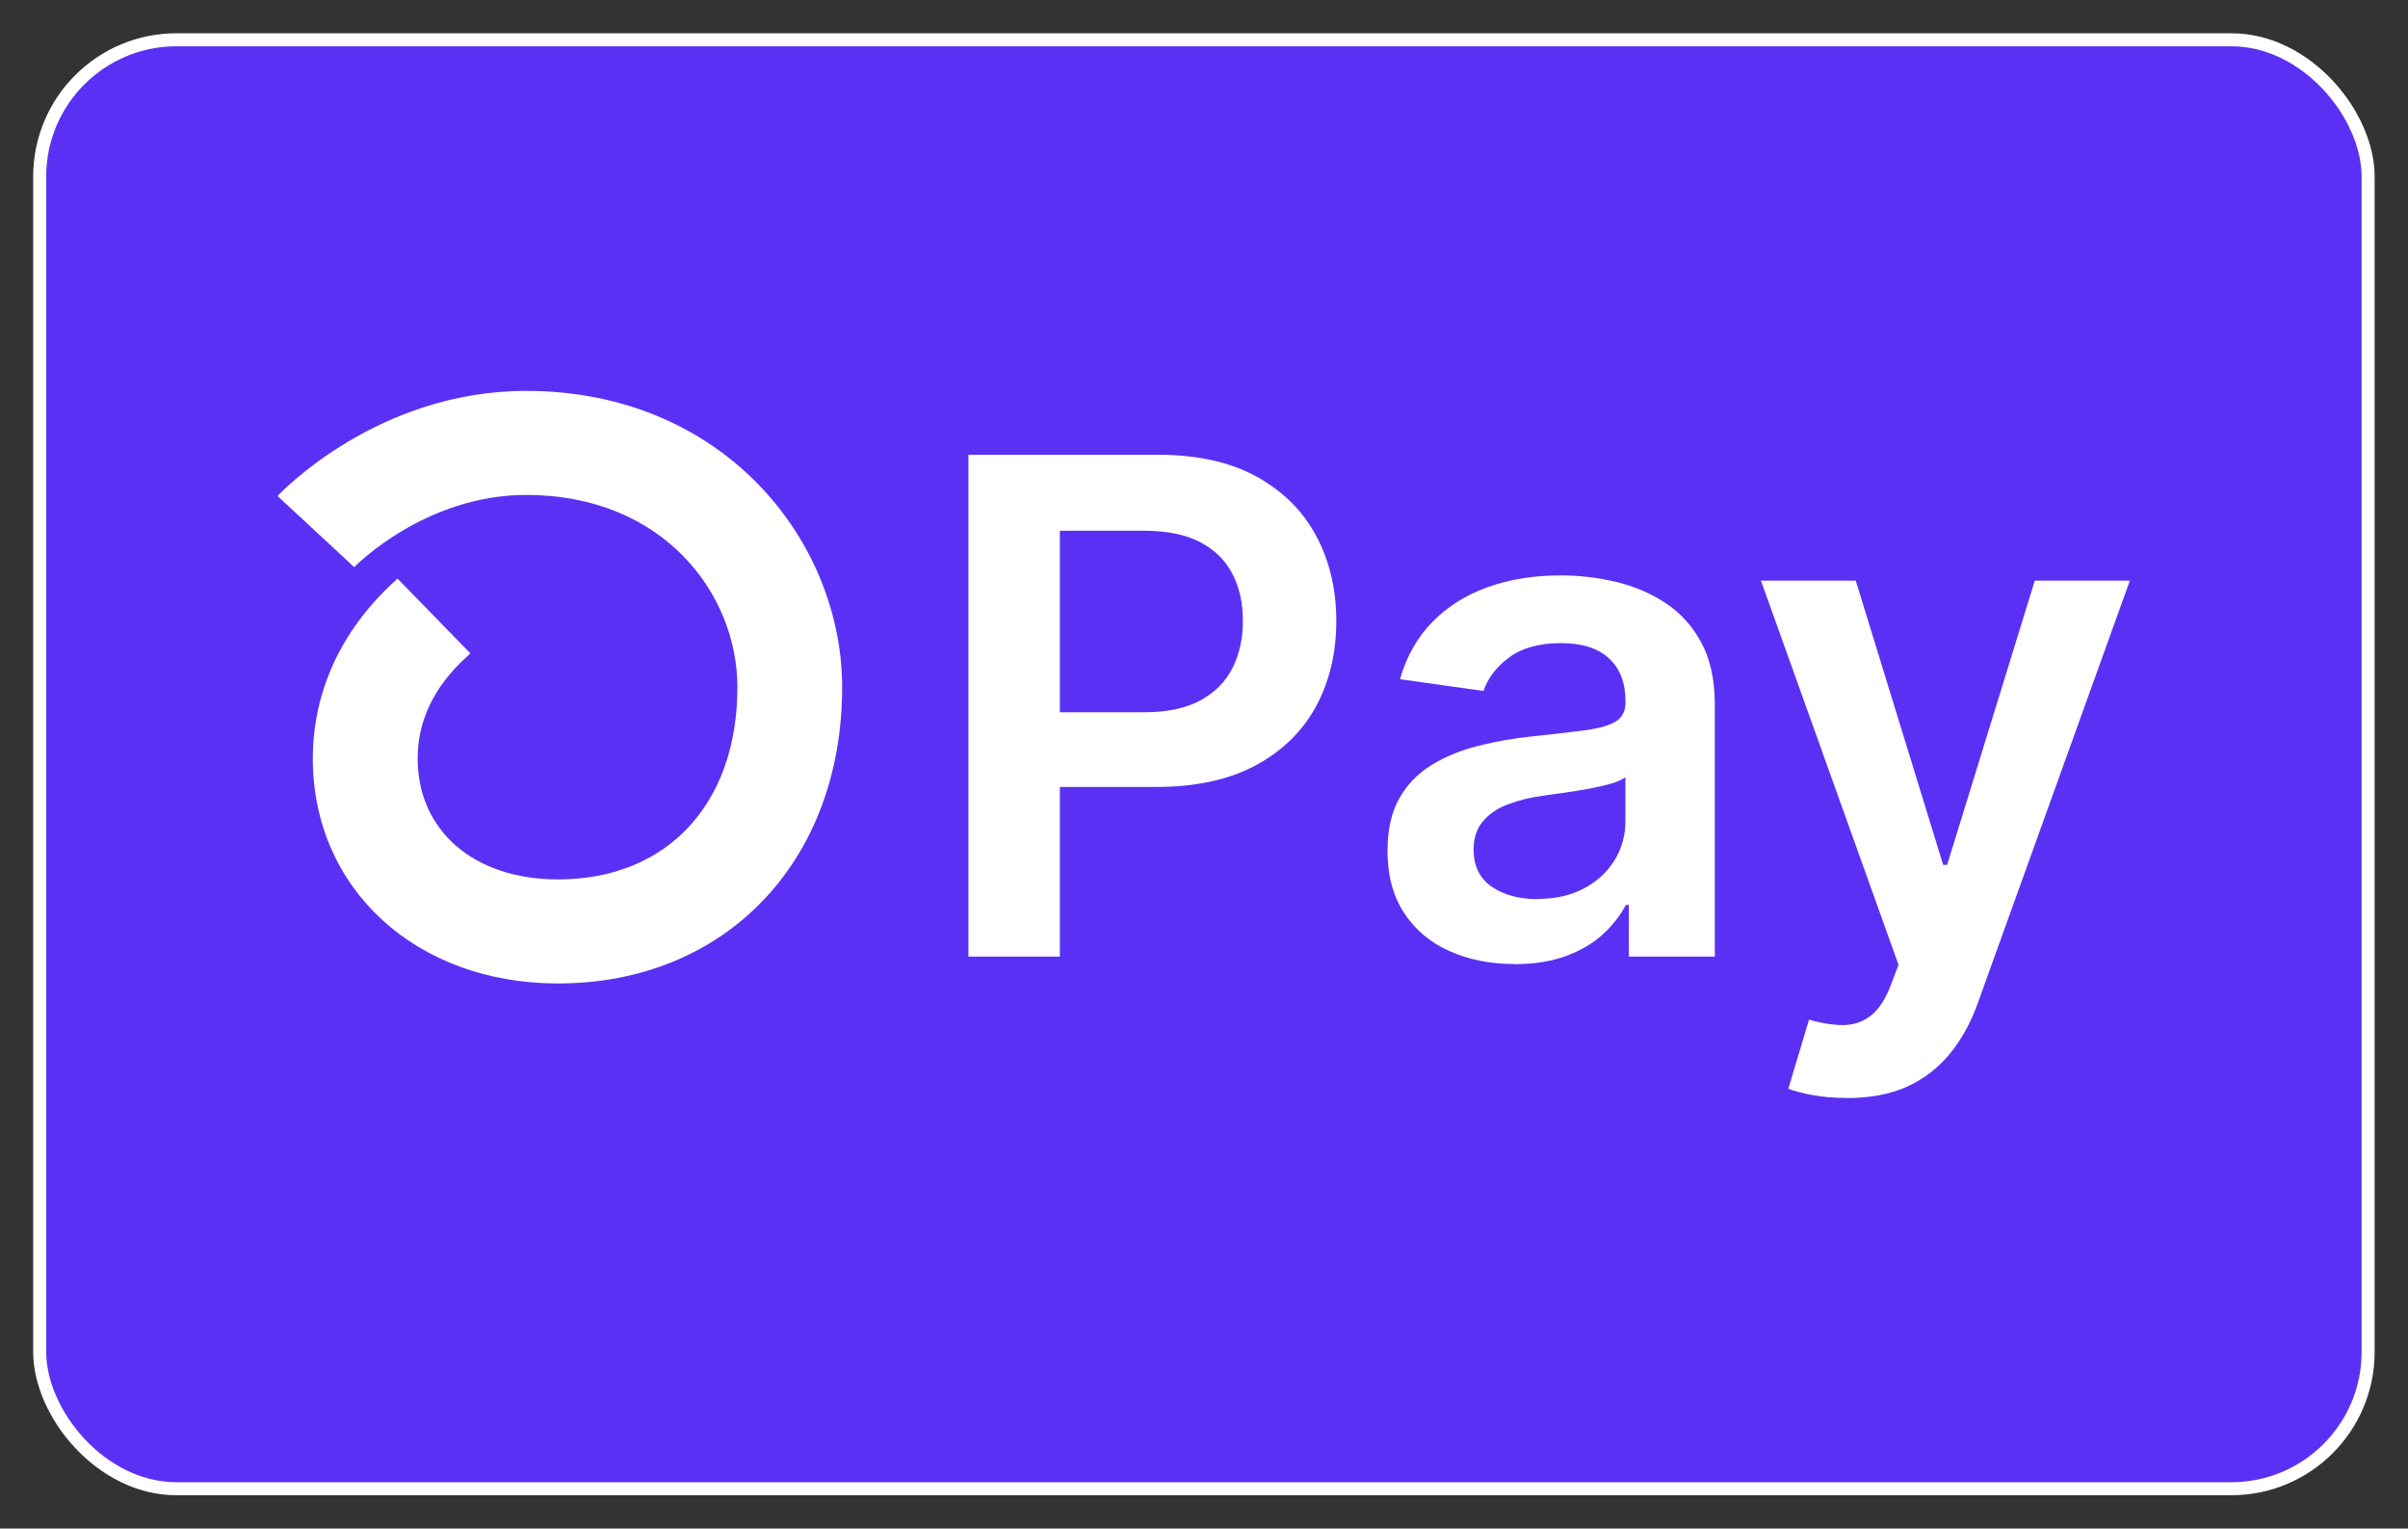 <svg width="52" height="33" viewBox="0 0 52 33" fill="none" xmlns="http://www.w3.org/2000/svg">
<rect x="0" y="0" width="52" height="33" fill="#333333" stroke="none"/>
<g id="Gpay">
<rect id="Rectangle 53" x="0.857" y="0.859" width="50.282" height="31.281" rx="2.953" fill="#5A31F4" stroke="white" stroke-width="0.281"/>
<g id="Group 51">
<g id="Group">
<path id="Vector" d="M20.913 20.65V9.818H25.008C25.848 9.818 26.552 9.973 27.123 10.283C27.693 10.593 28.126 11.02 28.418 11.561C28.71 12.102 28.857 12.718 28.857 13.405C28.857 14.092 28.71 14.717 28.416 15.256C28.121 15.795 27.684 16.219 27.109 16.527C26.534 16.834 25.823 16.989 24.981 16.989H22.267V15.377H24.714C25.205 15.377 25.606 15.291 25.918 15.123C26.231 14.955 26.464 14.721 26.613 14.425C26.765 14.128 26.84 13.789 26.84 13.403C26.84 13.017 26.765 12.68 26.613 12.388C26.462 12.096 26.229 11.867 25.914 11.703C25.599 11.539 25.194 11.458 24.7 11.458H22.887V20.652H20.908L20.913 20.65Z" fill="white"/>
<path id="Vector_2" d="M32.702 20.812C32.184 20.812 31.718 20.72 31.303 20.534C30.889 20.35 30.563 20.076 30.323 19.712C30.083 19.348 29.963 18.901 29.963 18.369C29.963 17.911 30.049 17.531 30.219 17.233C30.389 16.934 30.622 16.694 30.918 16.514C31.213 16.334 31.545 16.197 31.919 16.103C32.29 16.009 32.675 15.941 33.074 15.899C33.554 15.849 33.943 15.804 34.242 15.764C34.541 15.723 34.758 15.66 34.896 15.573C35.034 15.485 35.102 15.351 35.102 15.169V15.137C35.102 14.74 34.982 14.43 34.744 14.212C34.507 13.994 34.163 13.884 33.714 13.884C33.241 13.884 32.868 13.987 32.591 14.192C32.315 14.396 32.13 14.639 32.034 14.917L30.232 14.663C30.375 14.169 30.608 13.756 30.936 13.424C31.262 13.091 31.663 12.84 32.136 12.673C32.609 12.505 33.133 12.422 33.703 12.422C34.097 12.422 34.491 12.467 34.883 12.559C35.274 12.651 35.632 12.801 35.953 13.01C36.277 13.219 36.538 13.504 36.734 13.864C36.931 14.223 37.031 14.672 37.031 15.213V20.651H35.175V19.535H35.111C34.993 19.759 34.831 19.97 34.618 20.166C34.407 20.361 34.142 20.518 33.823 20.637C33.504 20.756 33.133 20.815 32.707 20.815L32.702 20.812ZM33.203 19.407C33.59 19.407 33.927 19.33 34.21 19.177C34.495 19.025 34.715 18.82 34.869 18.567C35.023 18.313 35.1 18.037 35.1 17.736V16.779C35.039 16.828 34.937 16.873 34.794 16.916C34.652 16.959 34.489 16.994 34.312 17.028C34.133 17.06 33.959 17.089 33.785 17.113C33.61 17.138 33.459 17.161 33.332 17.176C33.044 17.215 32.786 17.28 32.557 17.367C32.329 17.455 32.15 17.578 32.019 17.736C31.887 17.893 31.822 18.095 31.822 18.342C31.822 18.695 31.951 18.962 32.211 19.142C32.471 19.321 32.802 19.411 33.203 19.411V19.407Z" fill="white"/>
<path id="Vector_3" d="M39.875 23.704C39.612 23.704 39.37 23.684 39.148 23.643C38.926 23.603 38.75 23.556 38.618 23.504L39.066 22.013C39.347 22.094 39.599 22.132 39.818 22.13C40.038 22.125 40.233 22.058 40.402 21.925C40.572 21.793 40.715 21.573 40.832 21.267L40.998 20.829L38.027 12.535H40.074L41.962 18.671H42.048L43.941 12.535H45.994L42.714 21.644C42.56 22.076 42.358 22.444 42.105 22.752C41.851 23.059 41.543 23.297 41.179 23.461C40.814 23.625 40.38 23.706 39.875 23.706V23.704Z" fill="white"/>
</g>
<path id="Vector_4" d="M12.05 21.232C8.983 21.232 6.755 19.188 6.755 16.374C6.755 15.359 7.067 13.866 8.555 12.518L8.584 12.491L10.158 14.106C10.139 14.124 10.115 14.146 10.083 14.175C9.377 14.816 9.019 15.554 9.019 16.374C9.019 17.937 10.237 18.986 12.05 18.986C14.403 18.986 15.924 17.358 15.924 14.836C15.924 12.823 14.326 10.685 11.364 10.685C9.171 10.685 7.663 12.228 7.649 12.244L5.994 10.708C6.08 10.616 8.161 8.439 11.362 8.439C15.634 8.439 18.186 11.691 18.186 14.836C18.186 18.602 15.661 21.232 12.048 21.232H12.05Z" fill="white"/>
</g>
</g>
</svg>

